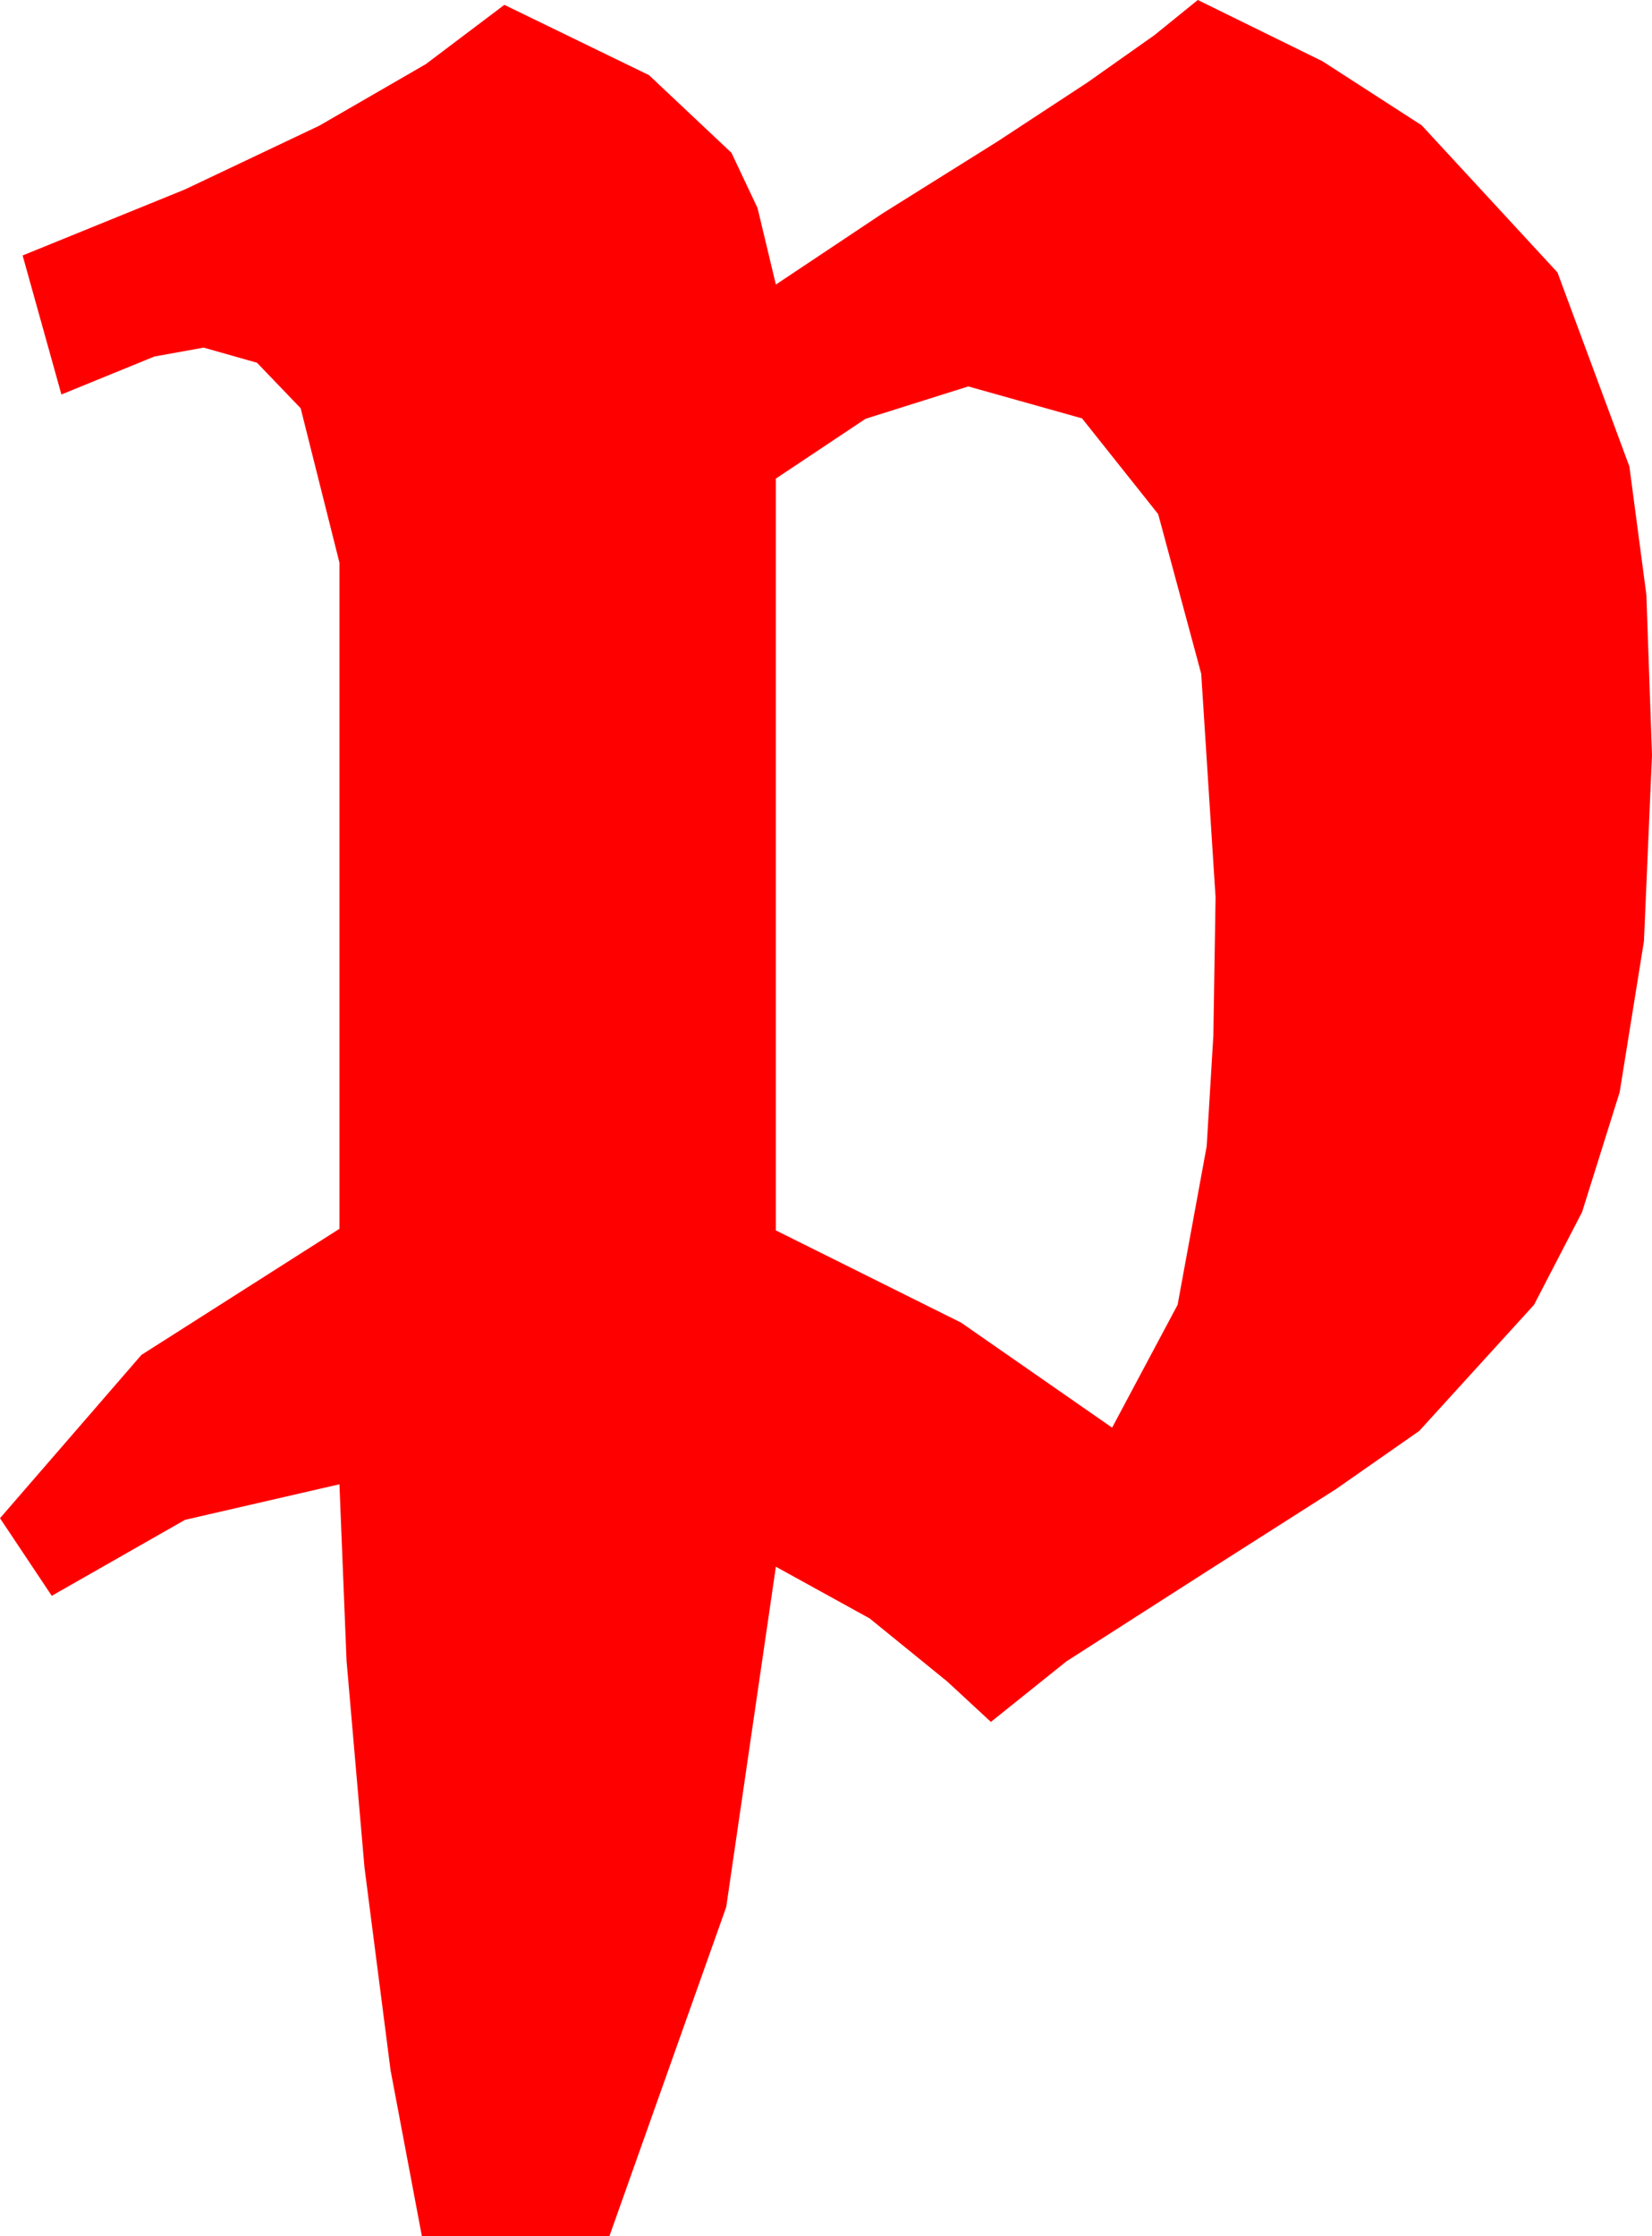 <?xml version="1.0" encoding="utf-8"?>
<!DOCTYPE svg PUBLIC "-//W3C//DTD SVG 1.1//EN" "http://www.w3.org/Graphics/SVG/1.1/DTD/svg11.dtd">
<svg width="29.941" height="40.518" xmlns="http://www.w3.org/2000/svg" xmlns:xlink="http://www.w3.org/1999/xlink" xmlns:xml="http://www.w3.org/XML/1998/namespace" version="1.1">
  <g>
    <g>
      <path style="fill:#FF0000;fill-opacity:1" d="M17.549,7.002L15.688,7.588 14.062,8.672 14.062,22.295 17.417,23.965 20.156,25.869 21.343,23.643 21.87,20.771 21.991,18.765 22.031,16.26 21.771,12.209 20.991,9.316 19.611,7.581 17.549,7.002z M21.709,0L23.969,1.11 25.767,2.271 28.228,4.937 29.531,8.452 29.839,10.778 29.941,13.682 29.795,17.054 29.355,19.79 28.674,21.962 27.803,23.643 25.723,25.928 24.214,26.982 21.914,28.447 19.329,30.103 17.959,31.201 17.168,30.469 15.762,29.326 14.062,28.389 13.162,34.556 11.045,40.518 7.646,40.518 7.079,37.515 6.606,33.838 6.281,30.095 6.152,26.895 3.354,27.539 0.938,28.916 0,27.51 2.563,24.551 6.152,22.266 6.152,10.195 5.449,7.397 4.658,6.573 3.691,6.299 2.798,6.46 1.113,7.148 0.41,4.629 3.351,3.433 5.786,2.278 7.716,1.163 9.141,0.088 11.763,1.362 13.257,2.769 13.729,3.768 14.062,5.156 15.996,3.867 18.067,2.571 19.709,1.494 20.923,0.637 21.709,0z" />
    </g>
  </g>
</svg>